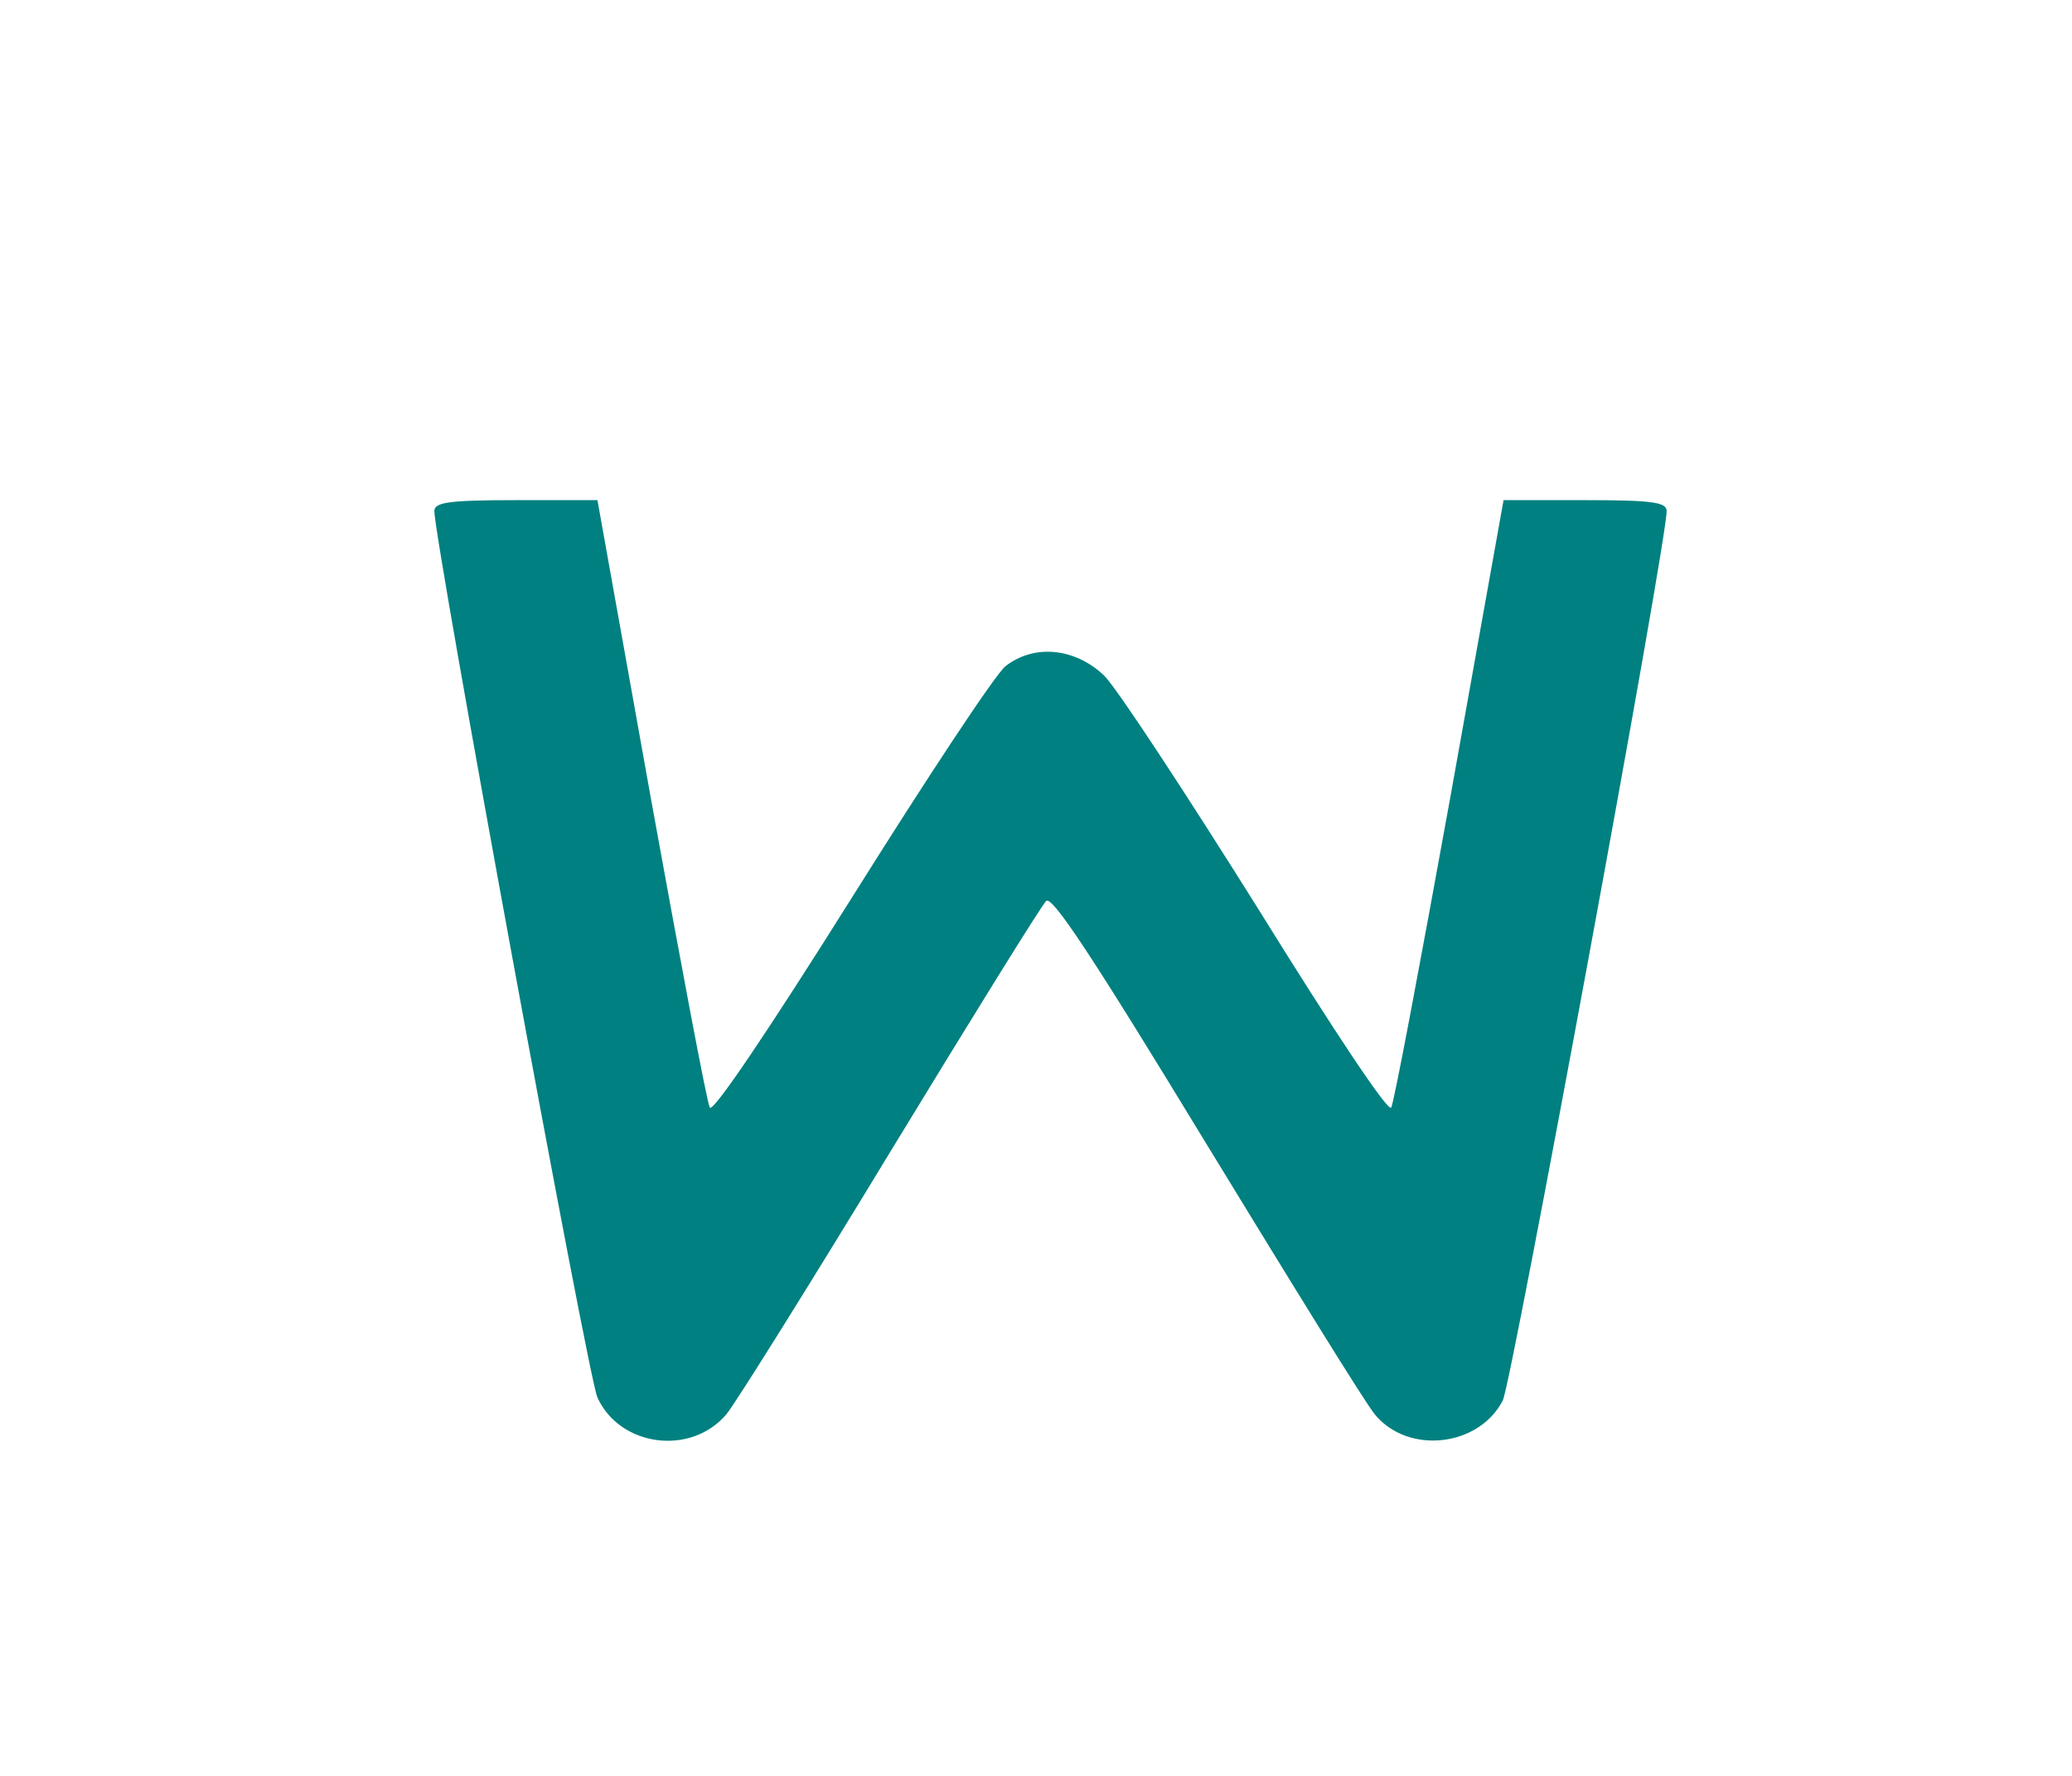 <svg version="1.0" xmlns="http://www.w3.org/2000/svg"
 width="140pt" height="120pt" viewBox="0 0 230 245"
 preserveAspectRatio="xMidYMid meet">

<g transform="translate(0,244) scale(0.1,-0.1)"
fill="teal" stroke="none">
<path d="M320 1735 c0 -40 212 -1195 225 -1223 31 -68 129 -81 178 -23 13 16
115 179 226 362 112 184 208 339 215 346 8 8 63 -75 221 -335 116 -190 220
-359 233 -374 46 -55 143 -44 176 20 12 24 226 1183 226 1227 0 12 -19 15
-112 15 l-113 0 -74 -413 c-41 -226 -77 -418 -81 -425 -4 -7 -78 104 -184 275
-99 158 -194 303 -212 321 -40 38 -96 44 -136 13 -14 -11 -109 -155 -213 -321
-113 -180 -191 -296 -195 -288 -4 7 -40 199 -81 425 l-74 413 -112 0 c-93 0
-113 -3 -113 -15z"/>
</g>
</svg>
